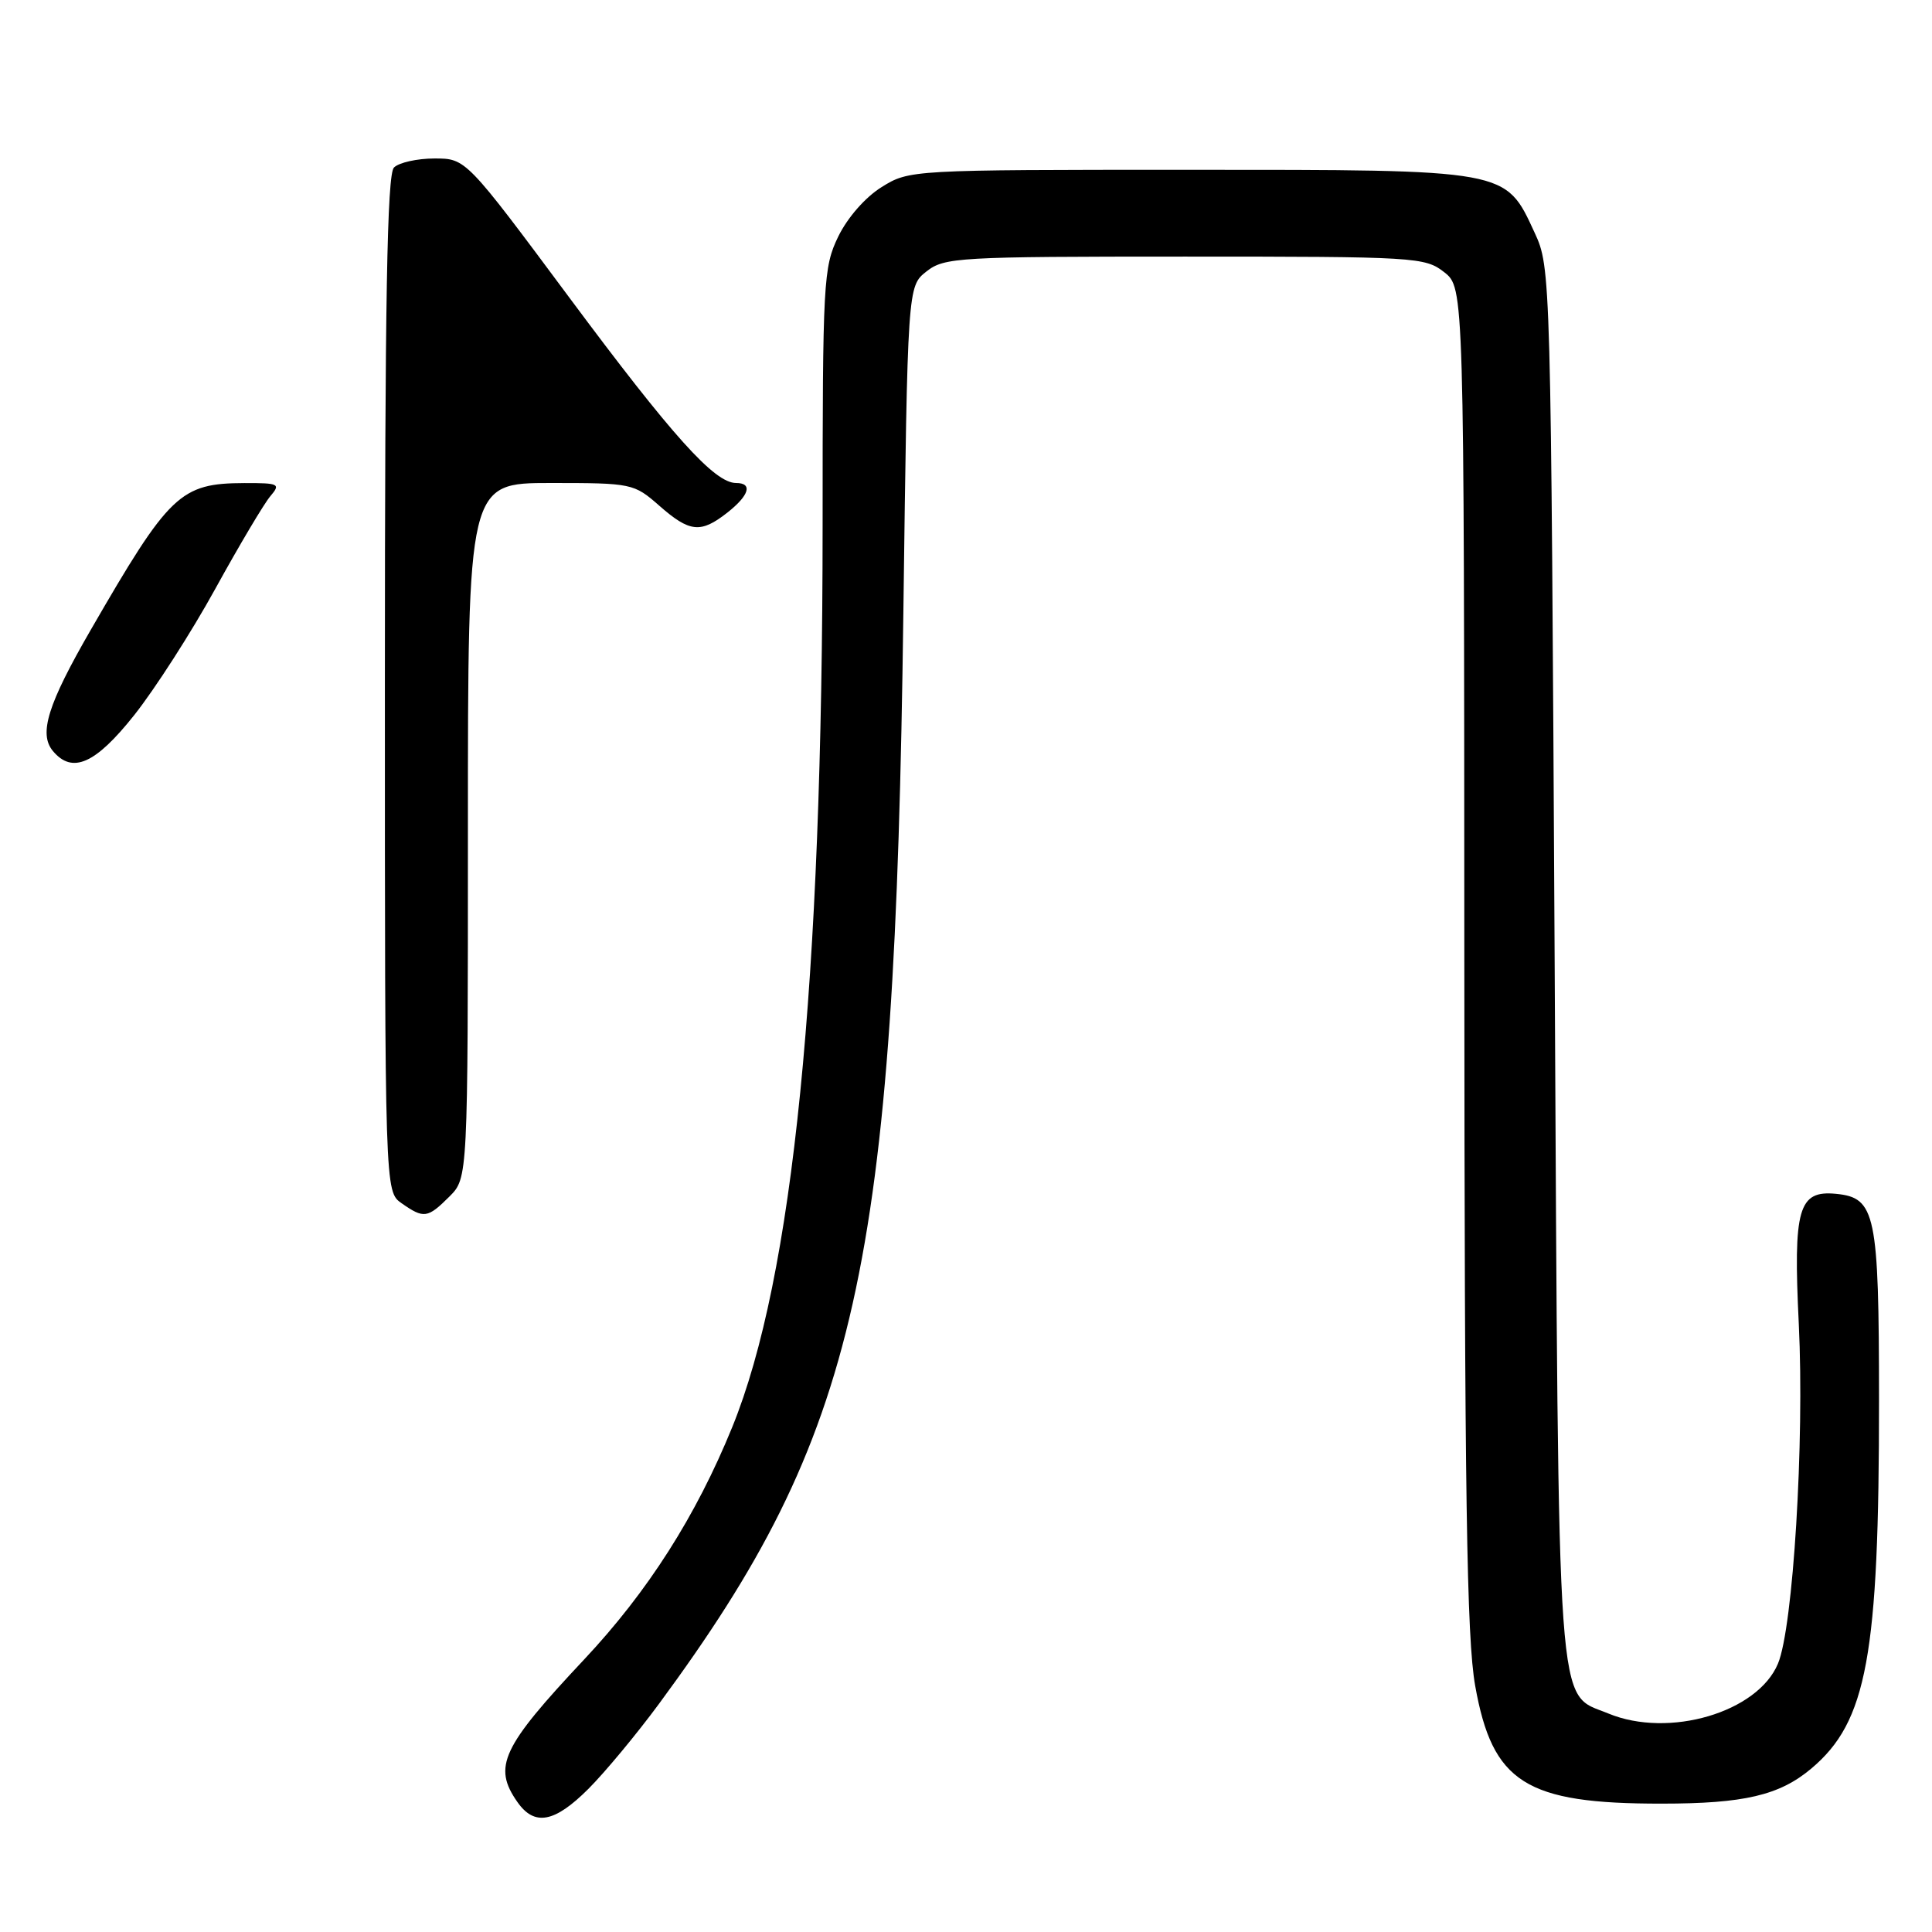 <?xml version="1.0" encoding="UTF-8" standalone="no"?>
<!DOCTYPE svg PUBLIC "-//W3C//DTD SVG 1.1//EN" "http://www.w3.org/Graphics/SVG/1.1/DTD/svg11.dtd" >
<svg xmlns="http://www.w3.org/2000/svg" xmlns:xlink="http://www.w3.org/1999/xlink" version="1.1" viewBox="0 0 256 256">
 <g >
 <path fill="currentColor"
d=" M 77.97 237.03 C 80.16 234.84 84.36 229.78 87.31 225.78 C 113.71 189.98 118.58 168.27 119.70 81.22 C 120.26 37.94 120.26 37.94 122.76 35.97 C 125.14 34.10 126.93 34.00 157.00 34.00 C 187.59 34.00 188.83 34.07 191.37 36.07 C 194.00 38.15 194.00 38.15 194.03 126.82 C 194.06 198.45 194.34 217.02 195.47 223.38 C 197.76 236.23 202.15 239.01 220.19 238.99 C 231.10 238.99 235.79 237.89 240.01 234.34 C 247.39 228.13 248.99 219.41 248.98 185.50 C 248.97 160.82 248.53 158.70 243.29 158.19 C 238.29 157.70 237.60 160.11 238.35 175.45 C 239.11 191.03 237.60 215.64 235.59 220.44 C 232.89 226.91 221.12 230.36 213.12 227.05 C 206.17 224.17 206.55 229.62 206.00 127.50 C 205.50 35.83 205.49 35.48 203.34 30.82 C 199.45 22.40 199.98 22.50 157.50 22.50 C 120.69 22.50 120.48 22.51 116.82 24.79 C 114.66 26.13 112.29 28.84 111.07 31.35 C 109.10 35.42 109.00 37.29 109.00 69.57 C 108.99 130.43 105.10 169.26 97.03 189.09 C 92.23 200.88 85.85 210.89 77.41 219.88 C 66.48 231.52 65.27 234.09 68.56 238.78 C 70.82 242.01 73.48 241.52 77.97 237.03 Z  M 59.55 158.55 C 62.00 156.09 62.00 156.09 62.00 110.05 C 62.00 64.00 62.00 64.00 72.97 64.00 C 83.72 64.00 84.00 64.06 87.35 67.00 C 91.39 70.55 92.84 70.70 96.37 67.93 C 99.29 65.63 99.77 64.00 97.53 64.00 C 94.67 64.00 89.07 57.77 75.49 39.50 C 61.74 21.00 61.74 21.00 57.57 21.00 C 55.28 21.00 52.86 21.54 52.20 22.20 C 51.29 23.11 51.00 39.68 51.00 90.64 C 51.00 157.89 51.00 157.89 53.22 159.44 C 56.16 161.50 56.66 161.43 59.55 158.55 Z  M 17.79 94.75 C 20.52 91.31 25.36 83.78 28.54 78.00 C 31.72 72.22 35.00 66.71 35.82 65.75 C 37.21 64.12 36.98 64.00 32.40 64.01 C 23.87 64.04 22.46 65.39 12.02 83.47 C 6.34 93.30 5.11 97.22 7.00 99.50 C 9.57 102.59 12.63 101.25 17.79 94.75 Z "/>
</g>
</svg>